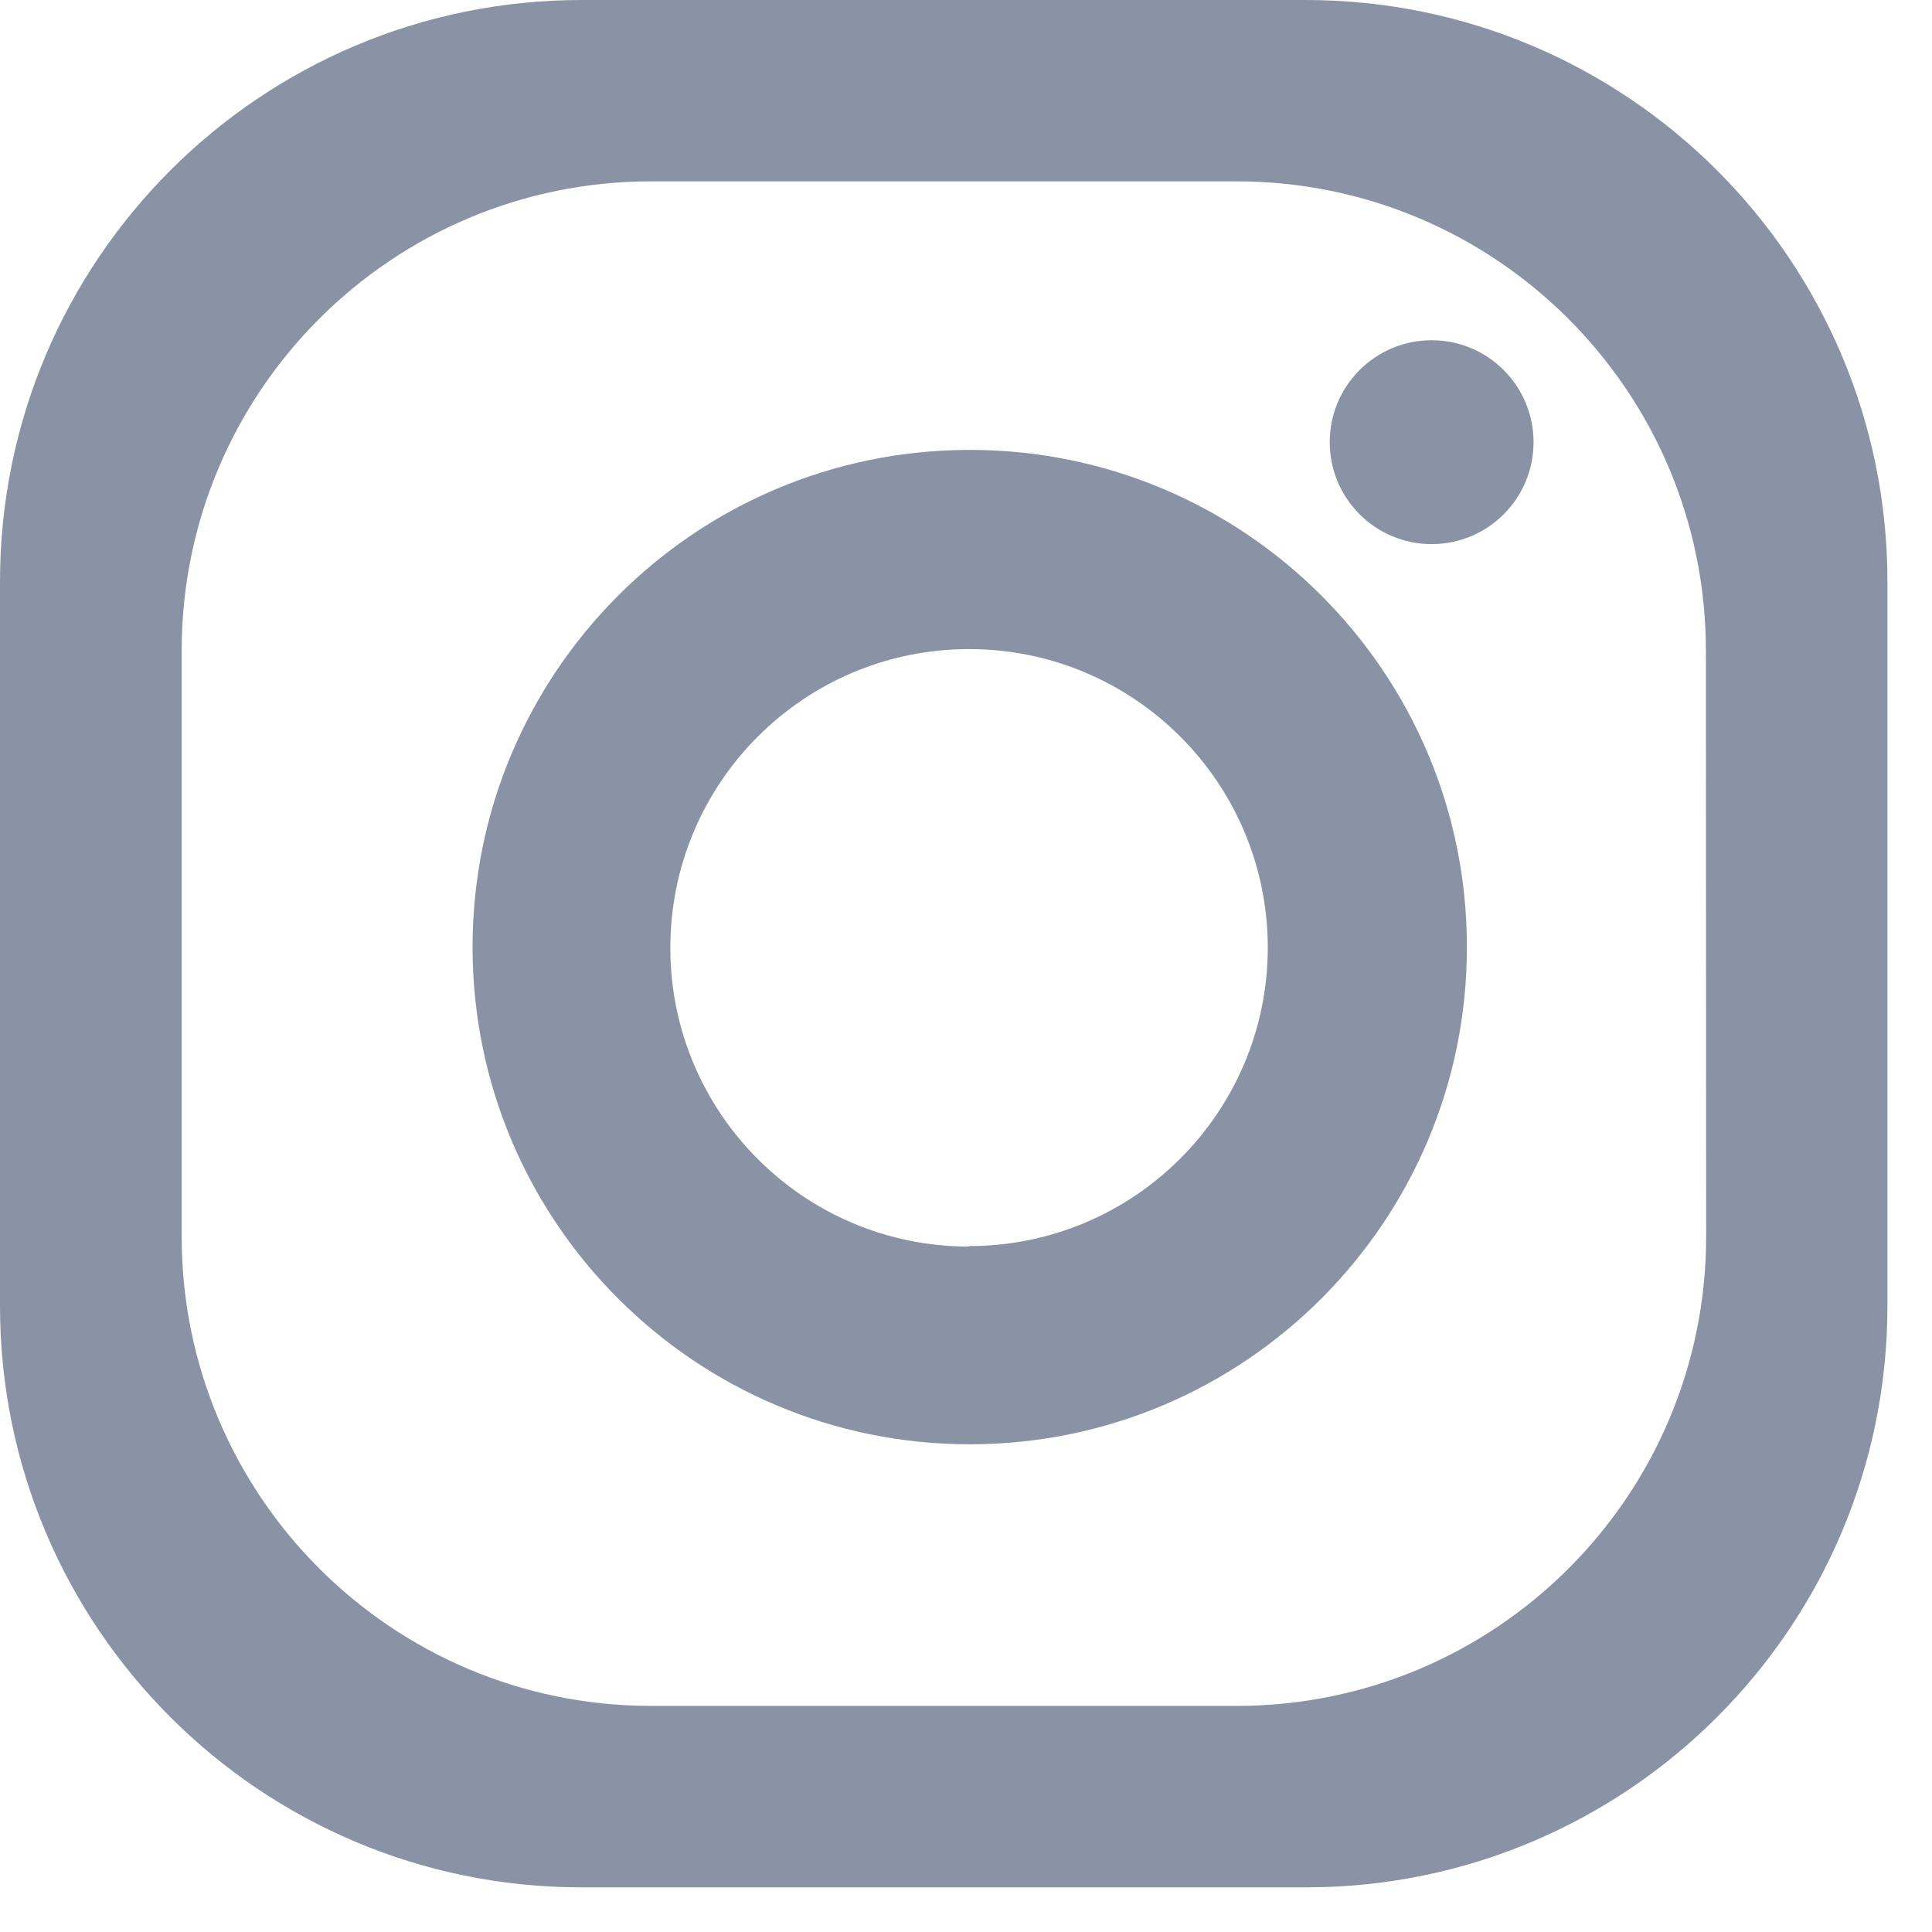 <svg width="30" height="30" viewBox="0 0 30 30" fill="none" xmlns="http://www.w3.org/2000/svg">
<path fill-rule="evenodd" clip-rule="evenodd" d="M26.493 19.2C26.493 23.225 23.23 26.489 19.204 26.489H10.11C6.084 26.489 2.821 23.225 2.821 19.2V10.105C2.821 6.08 6.084 2.816 10.11 2.816H19.2C23.226 2.816 26.489 6.08 26.489 10.105L26.493 19.2ZM20.277 0H9.03C4.043 0.001 0 4.045 0 9.032V20.277C0 25.265 4.043 29.307 9.03 29.307H20.277C25.265 29.307 29.308 25.265 29.308 20.277V9.032C29.308 4.045 25.265 0.001 20.277 0V0Z" fill="#8A92A5"/>
<path fill-rule="evenodd" clip-rule="evenodd" d="M15.047 19.357C12.485 19.357 10.409 17.28 10.409 14.718C10.409 12.156 12.485 10.079 15.047 10.079C17.609 10.079 19.686 12.156 19.686 14.718C19.682 17.277 17.606 19.349 15.047 19.349V19.357ZM15.047 6.986C10.784 6.993 7.332 10.454 7.338 14.718C7.344 18.981 10.806 22.433 15.069 22.427C19.33 22.42 22.779 18.965 22.778 14.704C22.778 10.442 19.323 6.986 15.06 6.986H15.047Z" fill="#8A92A5"/>
<path fill-rule="evenodd" clip-rule="evenodd" d="M23.813 6.866C23.813 7.74 23.105 8.449 22.23 8.449C21.356 8.449 20.648 7.74 20.648 6.866C20.648 5.992 21.356 5.283 22.23 5.283C23.105 5.283 23.813 5.992 23.813 6.866" fill="#8A92A5"/>
</svg>
